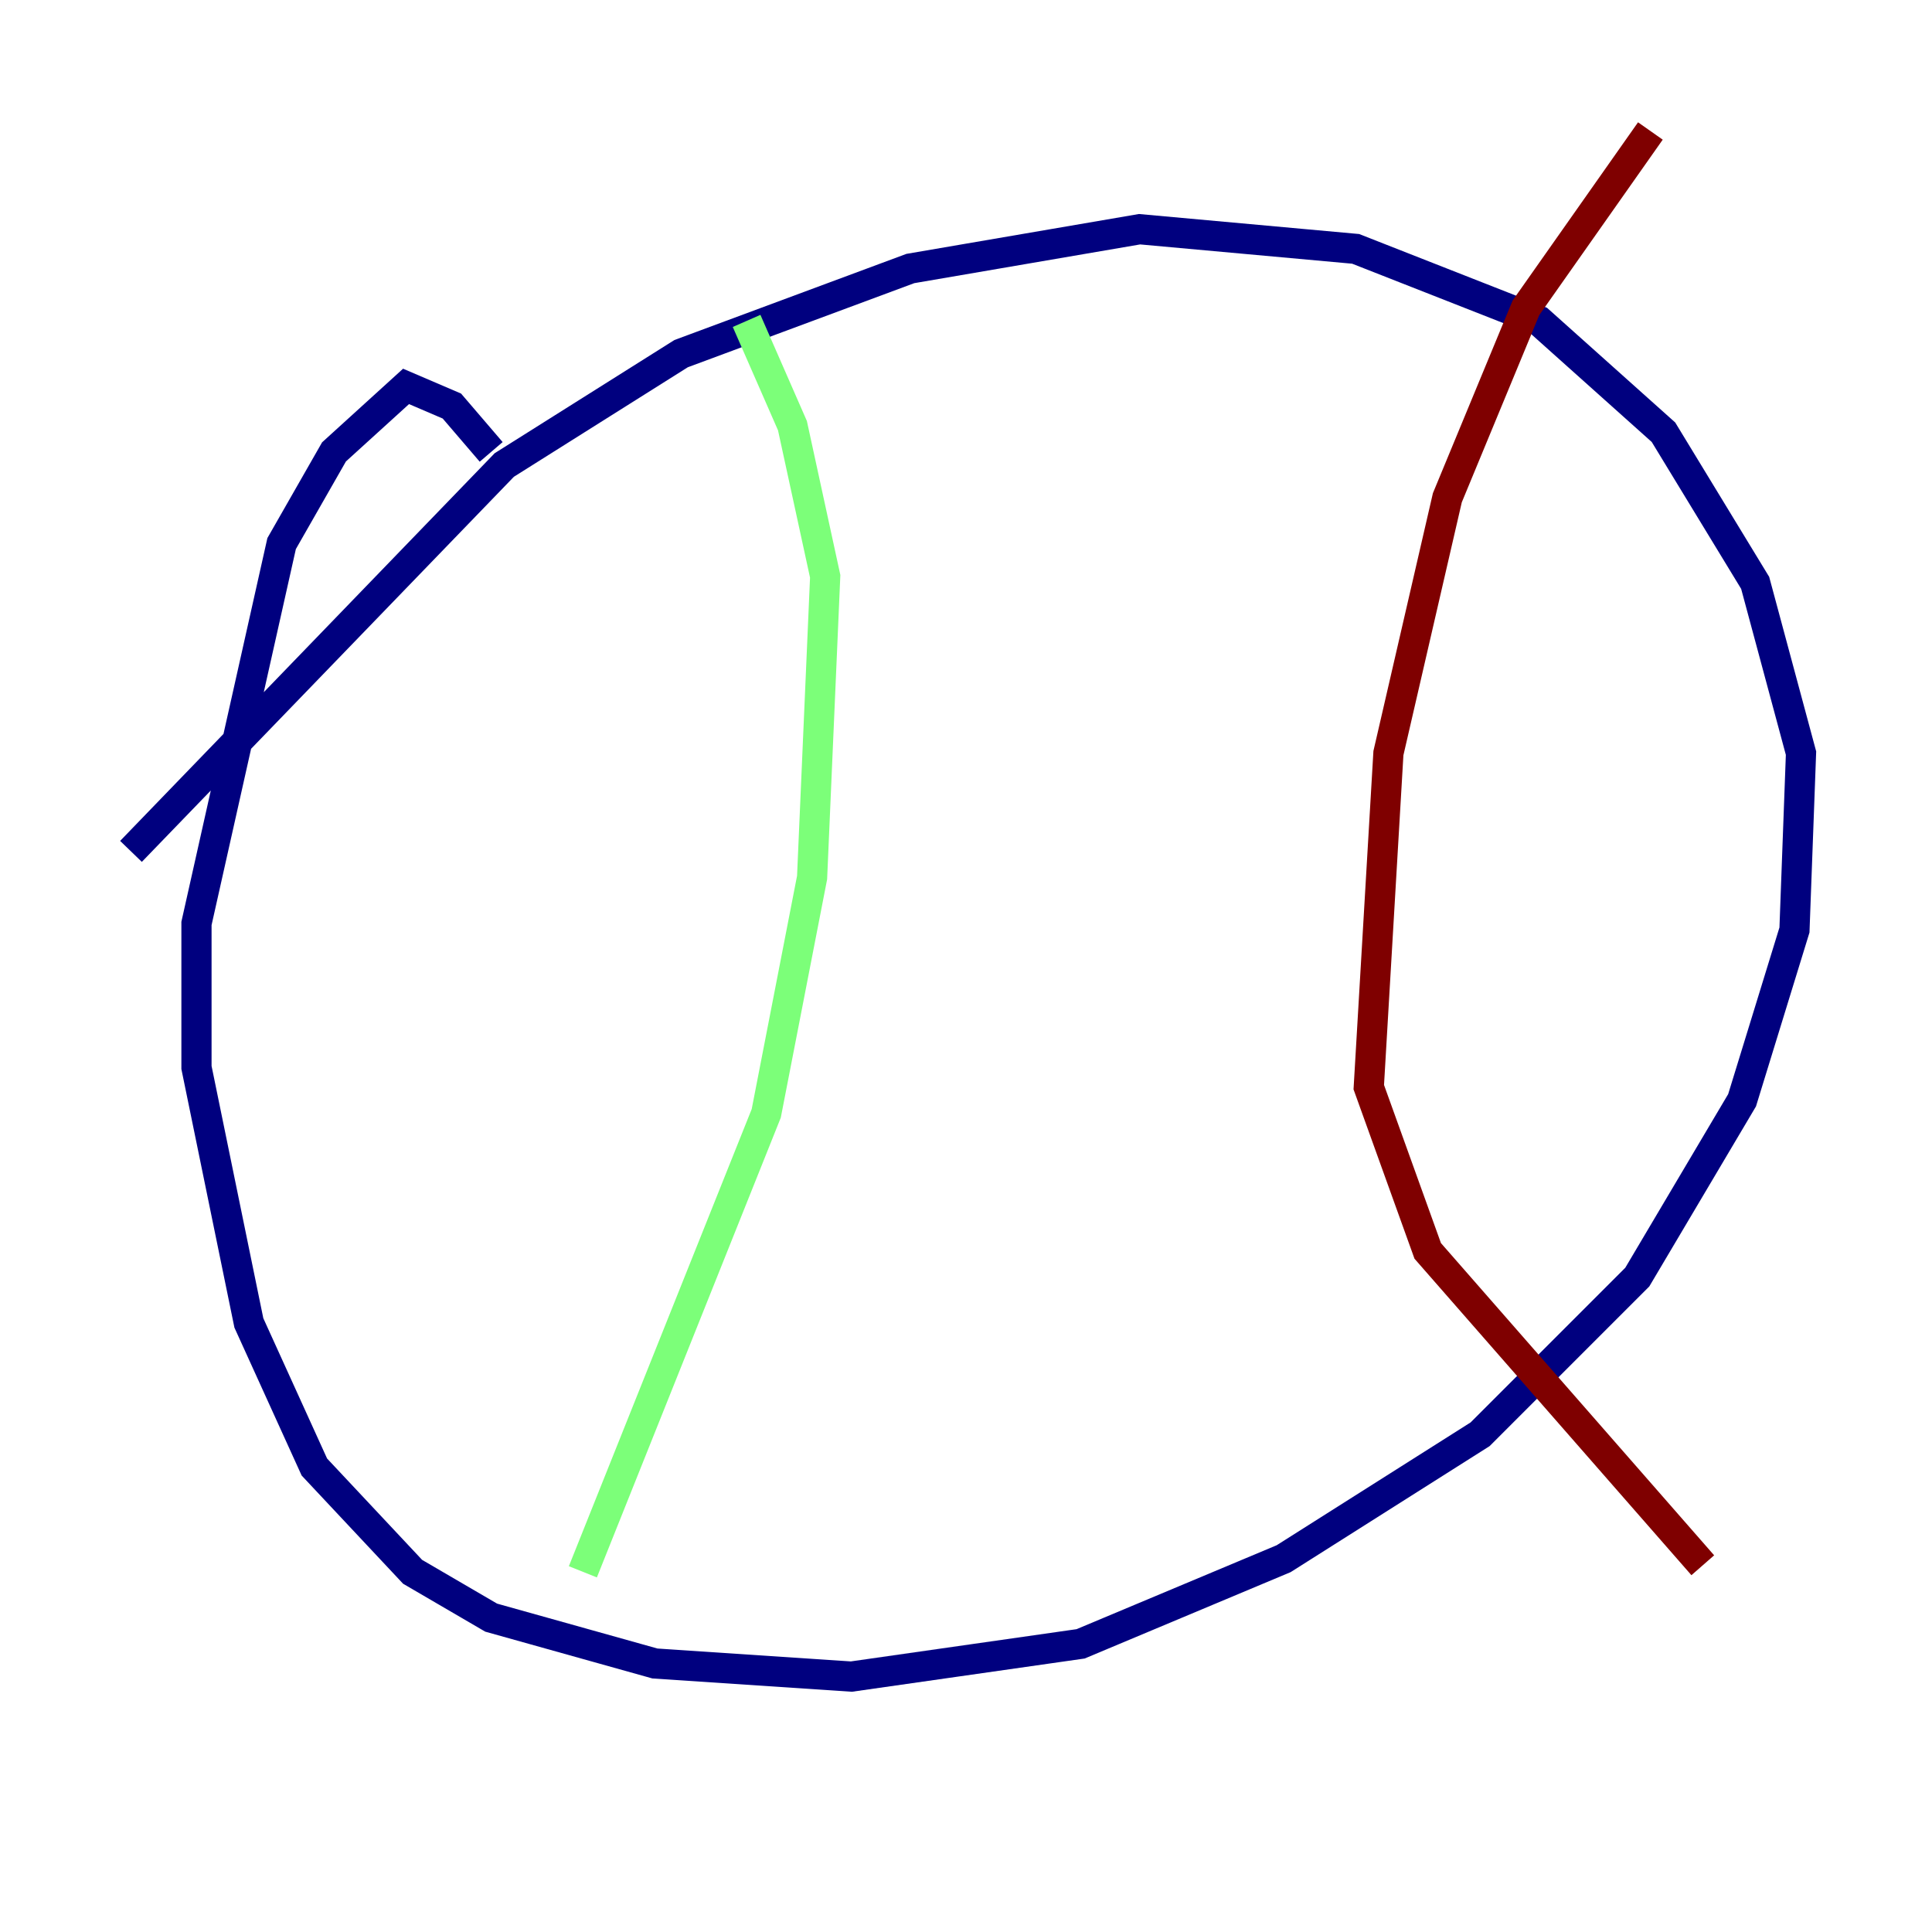 <?xml version="1.0" encoding="utf-8" ?>
<svg baseProfile="tiny" height="128" version="1.2" viewBox="0,0,128,128" width="128" xmlns="http://www.w3.org/2000/svg" xmlns:ev="http://www.w3.org/2001/xml-events" xmlns:xlink="http://www.w3.org/1999/xlink"><defs /><polyline fill="none" points="32.542,29.939 29.939,26.902 26.902,25.6 22.129,29.939 18.658,36.014 13.017,61.18 13.017,70.725 16.488,87.647 20.827,97.193 27.336,104.136 32.542,107.173 43.39,110.21 56.407,111.078 71.593,108.909 85.044,103.268 98.061,95.024 108.475,84.61 115.417,72.895 118.888,61.614 119.322,49.898 116.285,38.617 110.21,28.637 101.966,21.261 89.817,16.488 75.498,15.186 60.312,17.79 45.125,23.43 33.41,30.807 8.678,56.407" stroke="#00007f" stroke-width="2" /><polyline fill="none" points="49.464,21.261 52.502,28.203 54.671,38.183 53.803,58.142 50.766,73.763 38.617,104.136" stroke="#7cff79" stroke-width="2" /><polyline fill="none" points="109.342,8.678 101.098,20.393 95.891,32.976 91.986,49.898 90.685,72.027 94.59,82.875 112.814,103.702" stroke="#7f0000" stroke-width="2" /></svg>